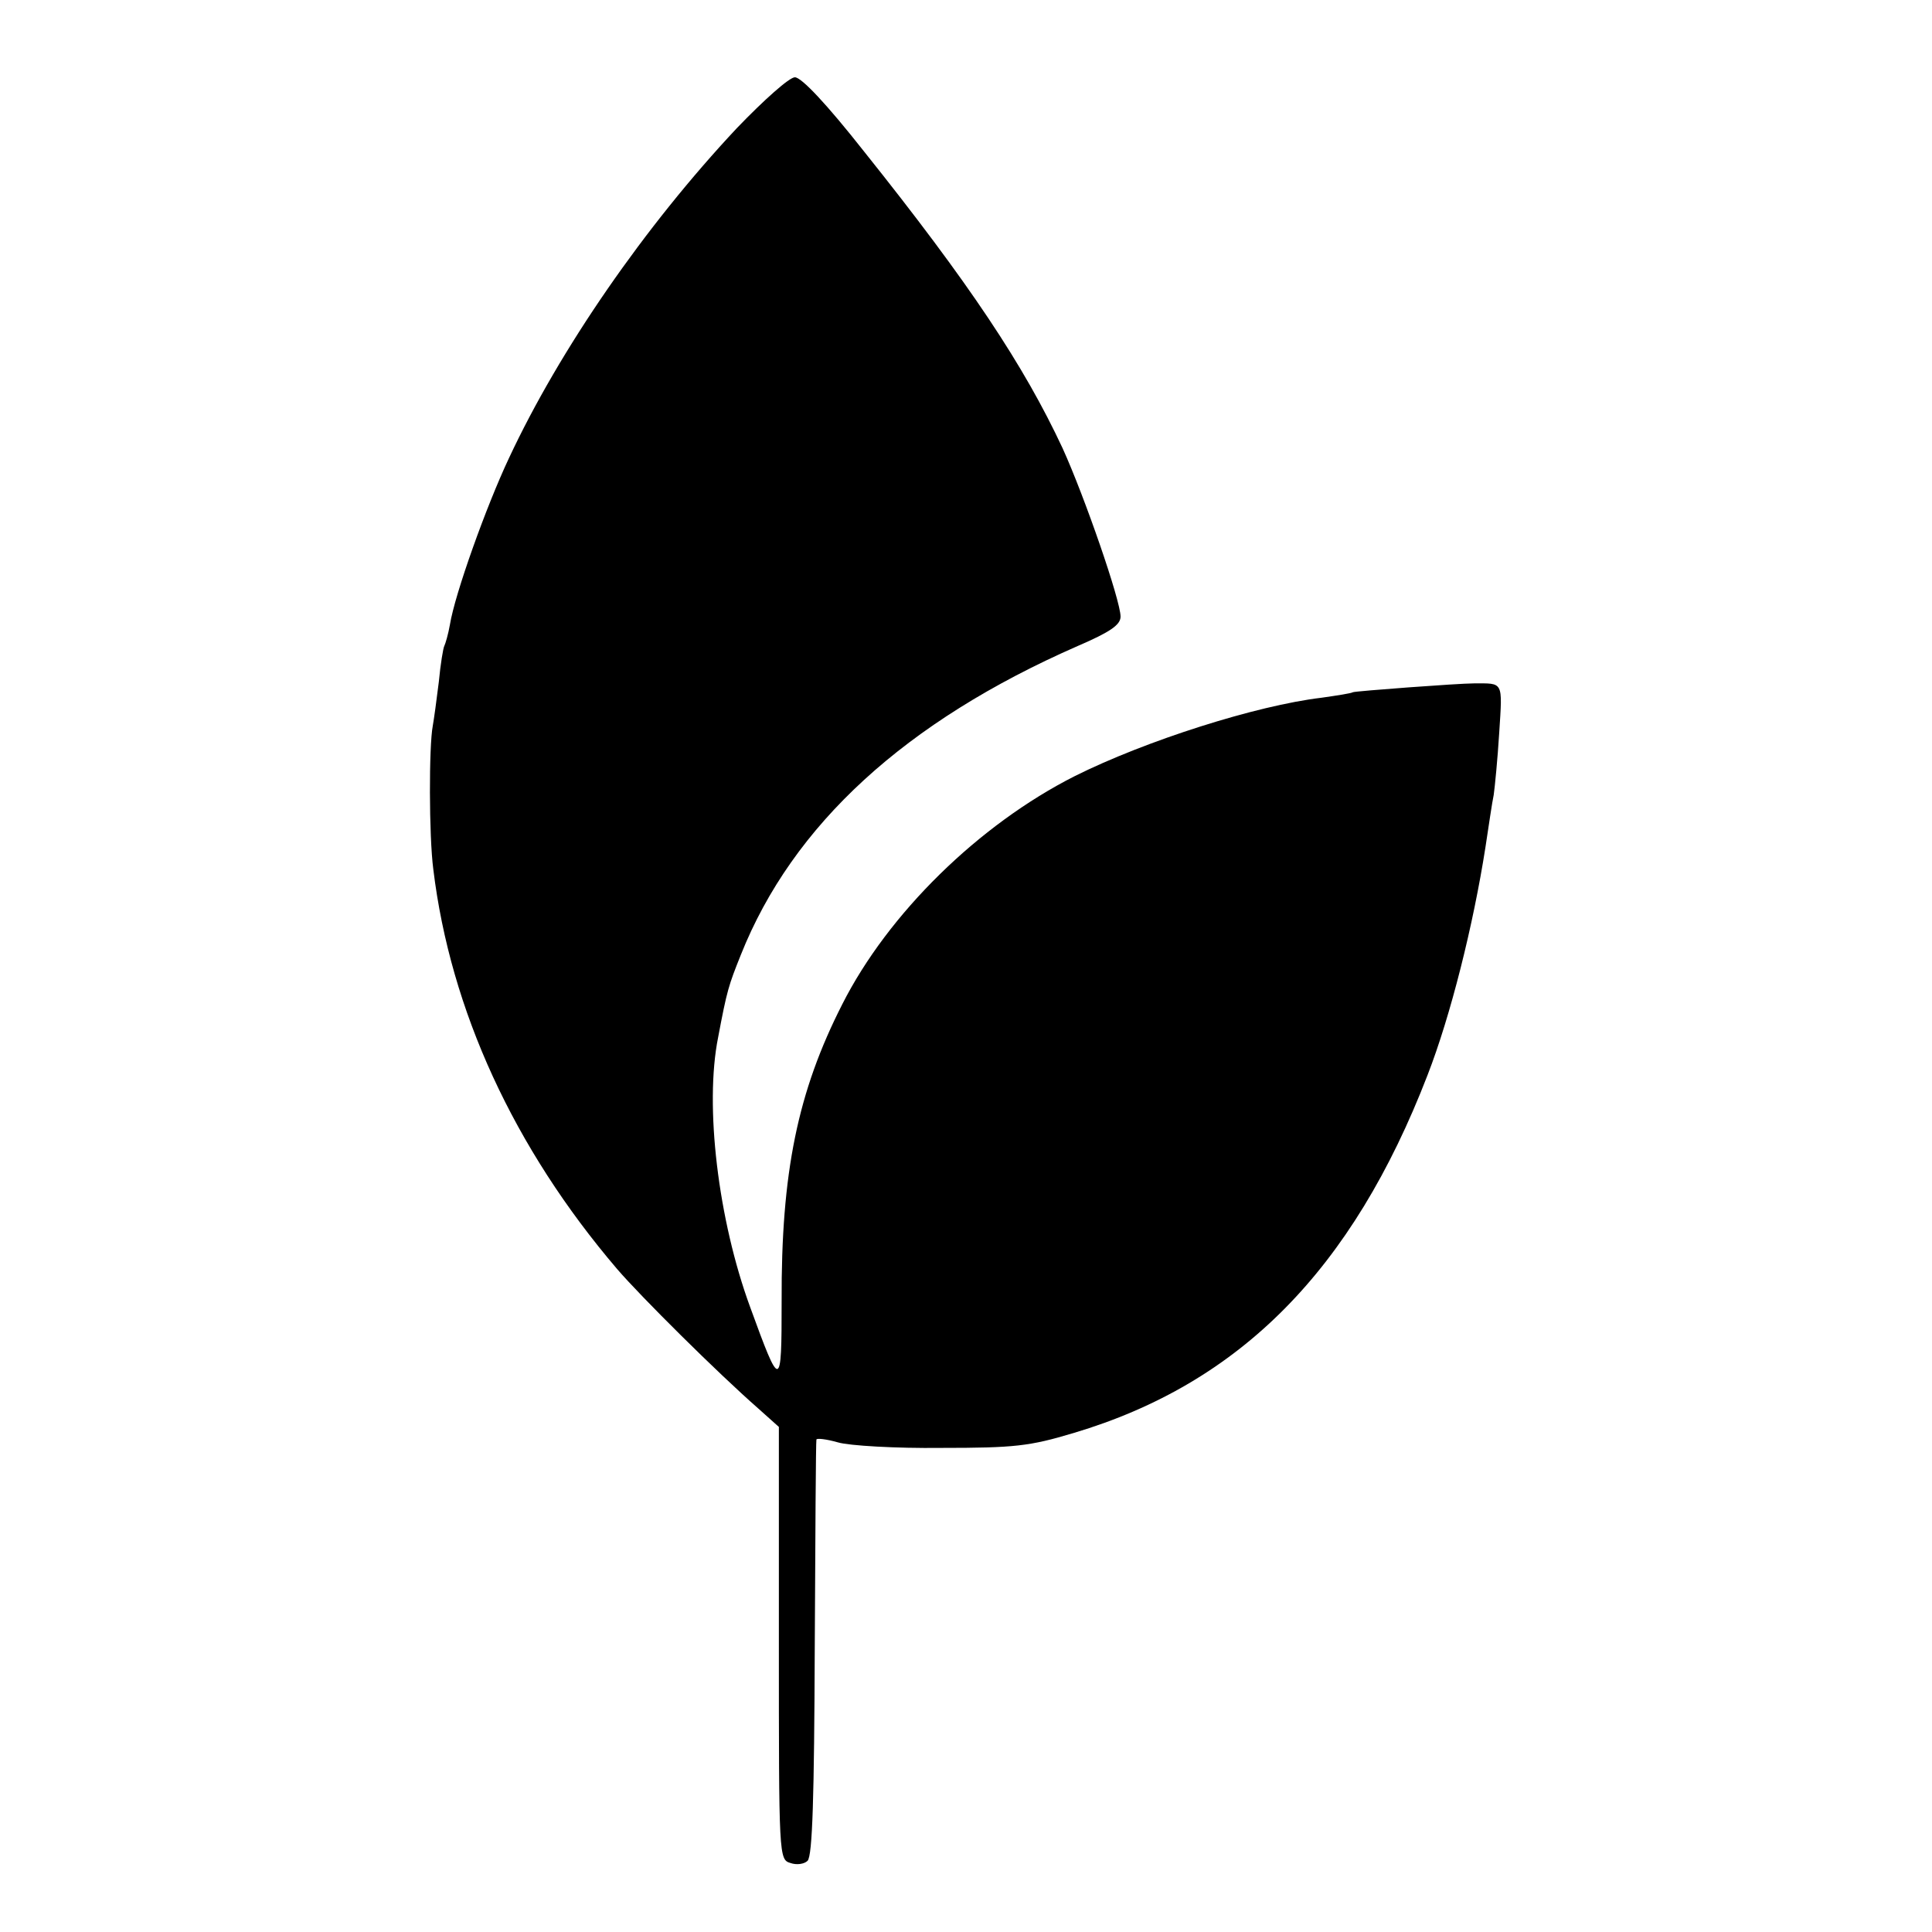<svg version="1" xmlns="http://www.w3.org/2000/svg" width="466.667" height="466.667" viewBox="0 0 350 350"><path d="M133.5 23.2C116.8 41 101.4 63.3 92.2 83c-4.1 8.7-9.8 24.6-10.7 30.2-.3 1.7-.8 3.4-1 3.8-.2.3-.7 3.3-1 6.5-.4 3.3-.9 6.9-1.1 8-.7 3.6-.7 19.9.1 26 3.1 25.5 14.6 50.5 33.3 72.4 4.3 5 18.2 18.8 25.5 25.2l3.8 3.4v39.2c0 38.6 0 39.2 2.1 39.8 1.1.4 2.5.2 3.1-.4.9-.9 1.2-11.9 1.3-38.4.1-20.5.2-37.5.3-37.9 0-.3 1.8-.1 3.9.5 2 .6 10.5 1.1 18.7 1 13.3 0 16-.3 24-2.7 30.2-9 50.5-29.6 64.1-64.8 4.2-10.8 8.3-27.2 10.5-41.3.6-3.9 1.2-8.1 1.5-9.5.2-1.4.7-6.4 1-11.3.6-9.4.8-8.9-4.6-8.9-2.8 0-21.5 1.4-21.9 1.6-.3.2-2.9.6-5.7 1-11.8 1.4-31.9 7.8-44.7 14.2-17.4 8.8-33.8 24.9-42.1 41.3-8.1 15.9-11.1 30.5-11 53.9 0 16.1-.2 16.1-5.7 1-5.8-15.8-8.3-36.5-5.8-48.9 1.6-8.5 1.9-9.4 4.1-14.9 9.4-23.6 29.8-42.3 61.1-56 5.8-2.5 7.7-3.8 7.7-5.3 0-2.9-6.5-21.7-10.5-30.5-7-15-16.9-29.9-36-53.8C149.8 18.9 145.2 14 144 14c-1 0-5.6 4.1-10.5 9.2z"/></svg>